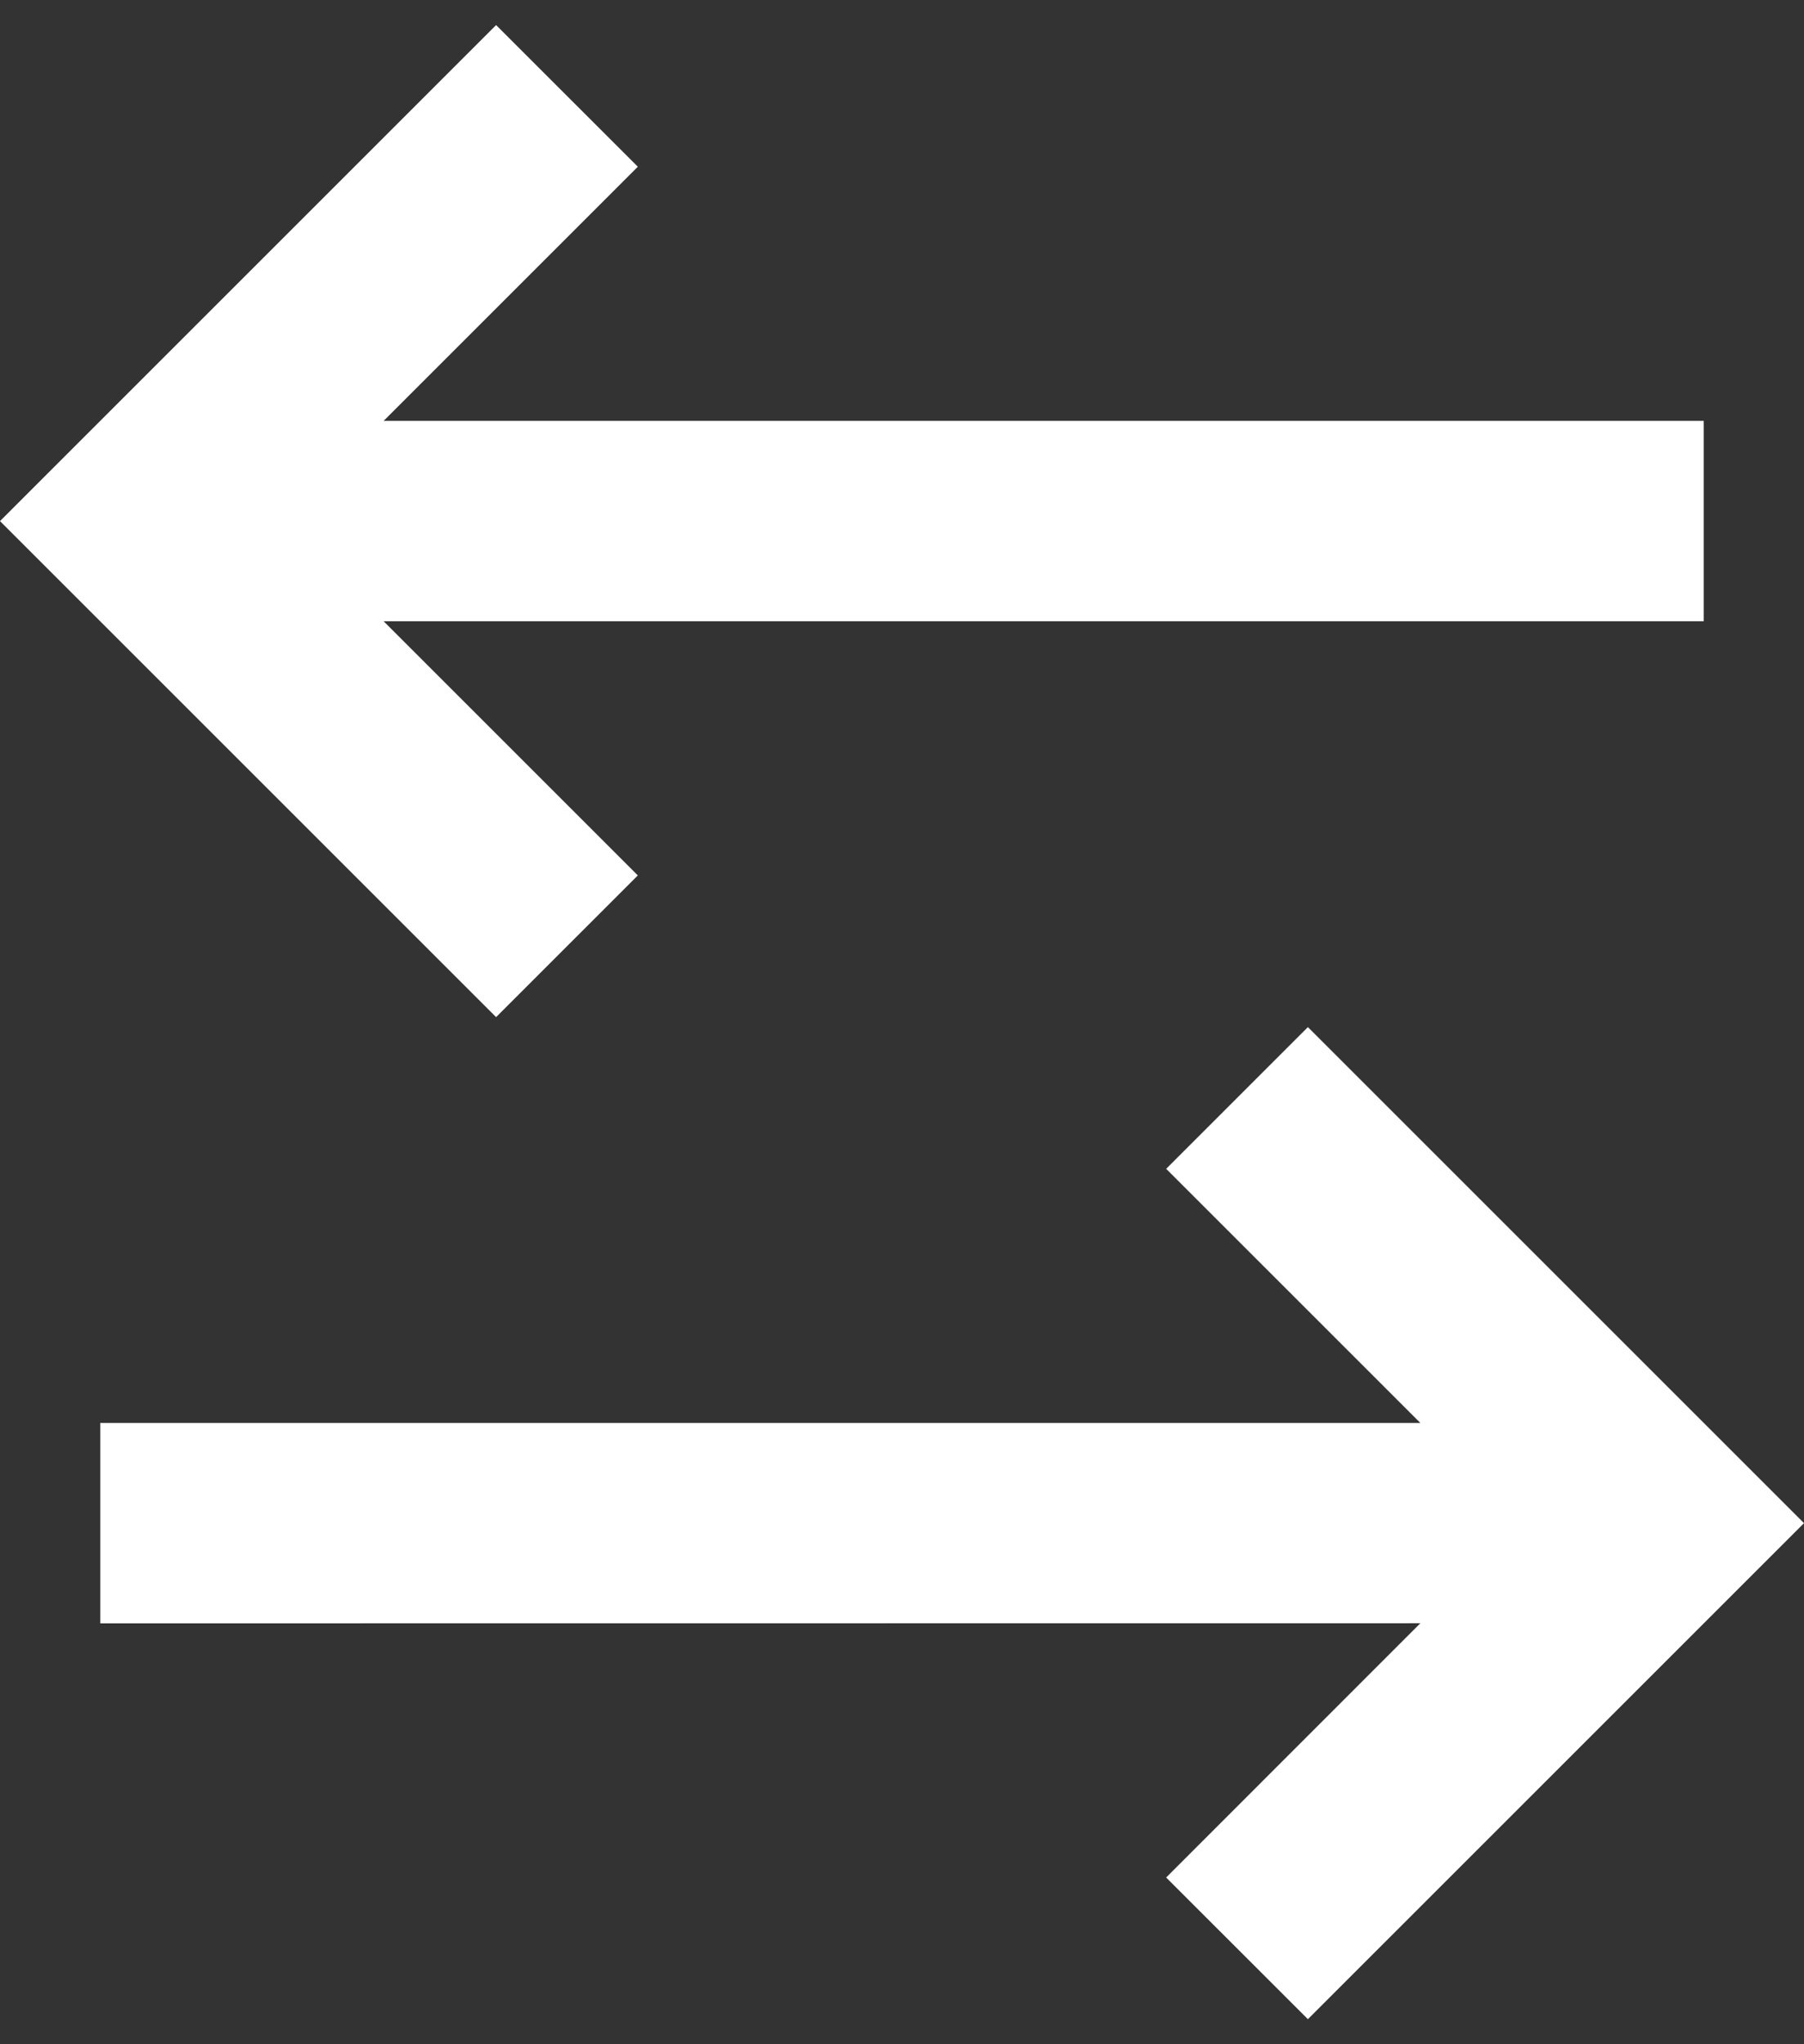 <svg width="30" height="34" viewBox="0 0 30 34" fill="none" xmlns="http://www.w3.org/2000/svg">
<rect x="0" y="0" width="30" height="34" fill="#333333" stroke="none"/>
<path d="M21.75 17.083L30 25.333L21.75 33.583L19.393 31.227L23.62 26.998L1.667 27V23.667H23.62L19.393 19.44L21.75 17.083ZM8.25 0.417L10.607 2.773L6.38 7H28.333V10.333H6.38L10.607 14.56L8.25 16.917L0 8.667L8.25 0.417Z" fill="white"/>
</svg>

